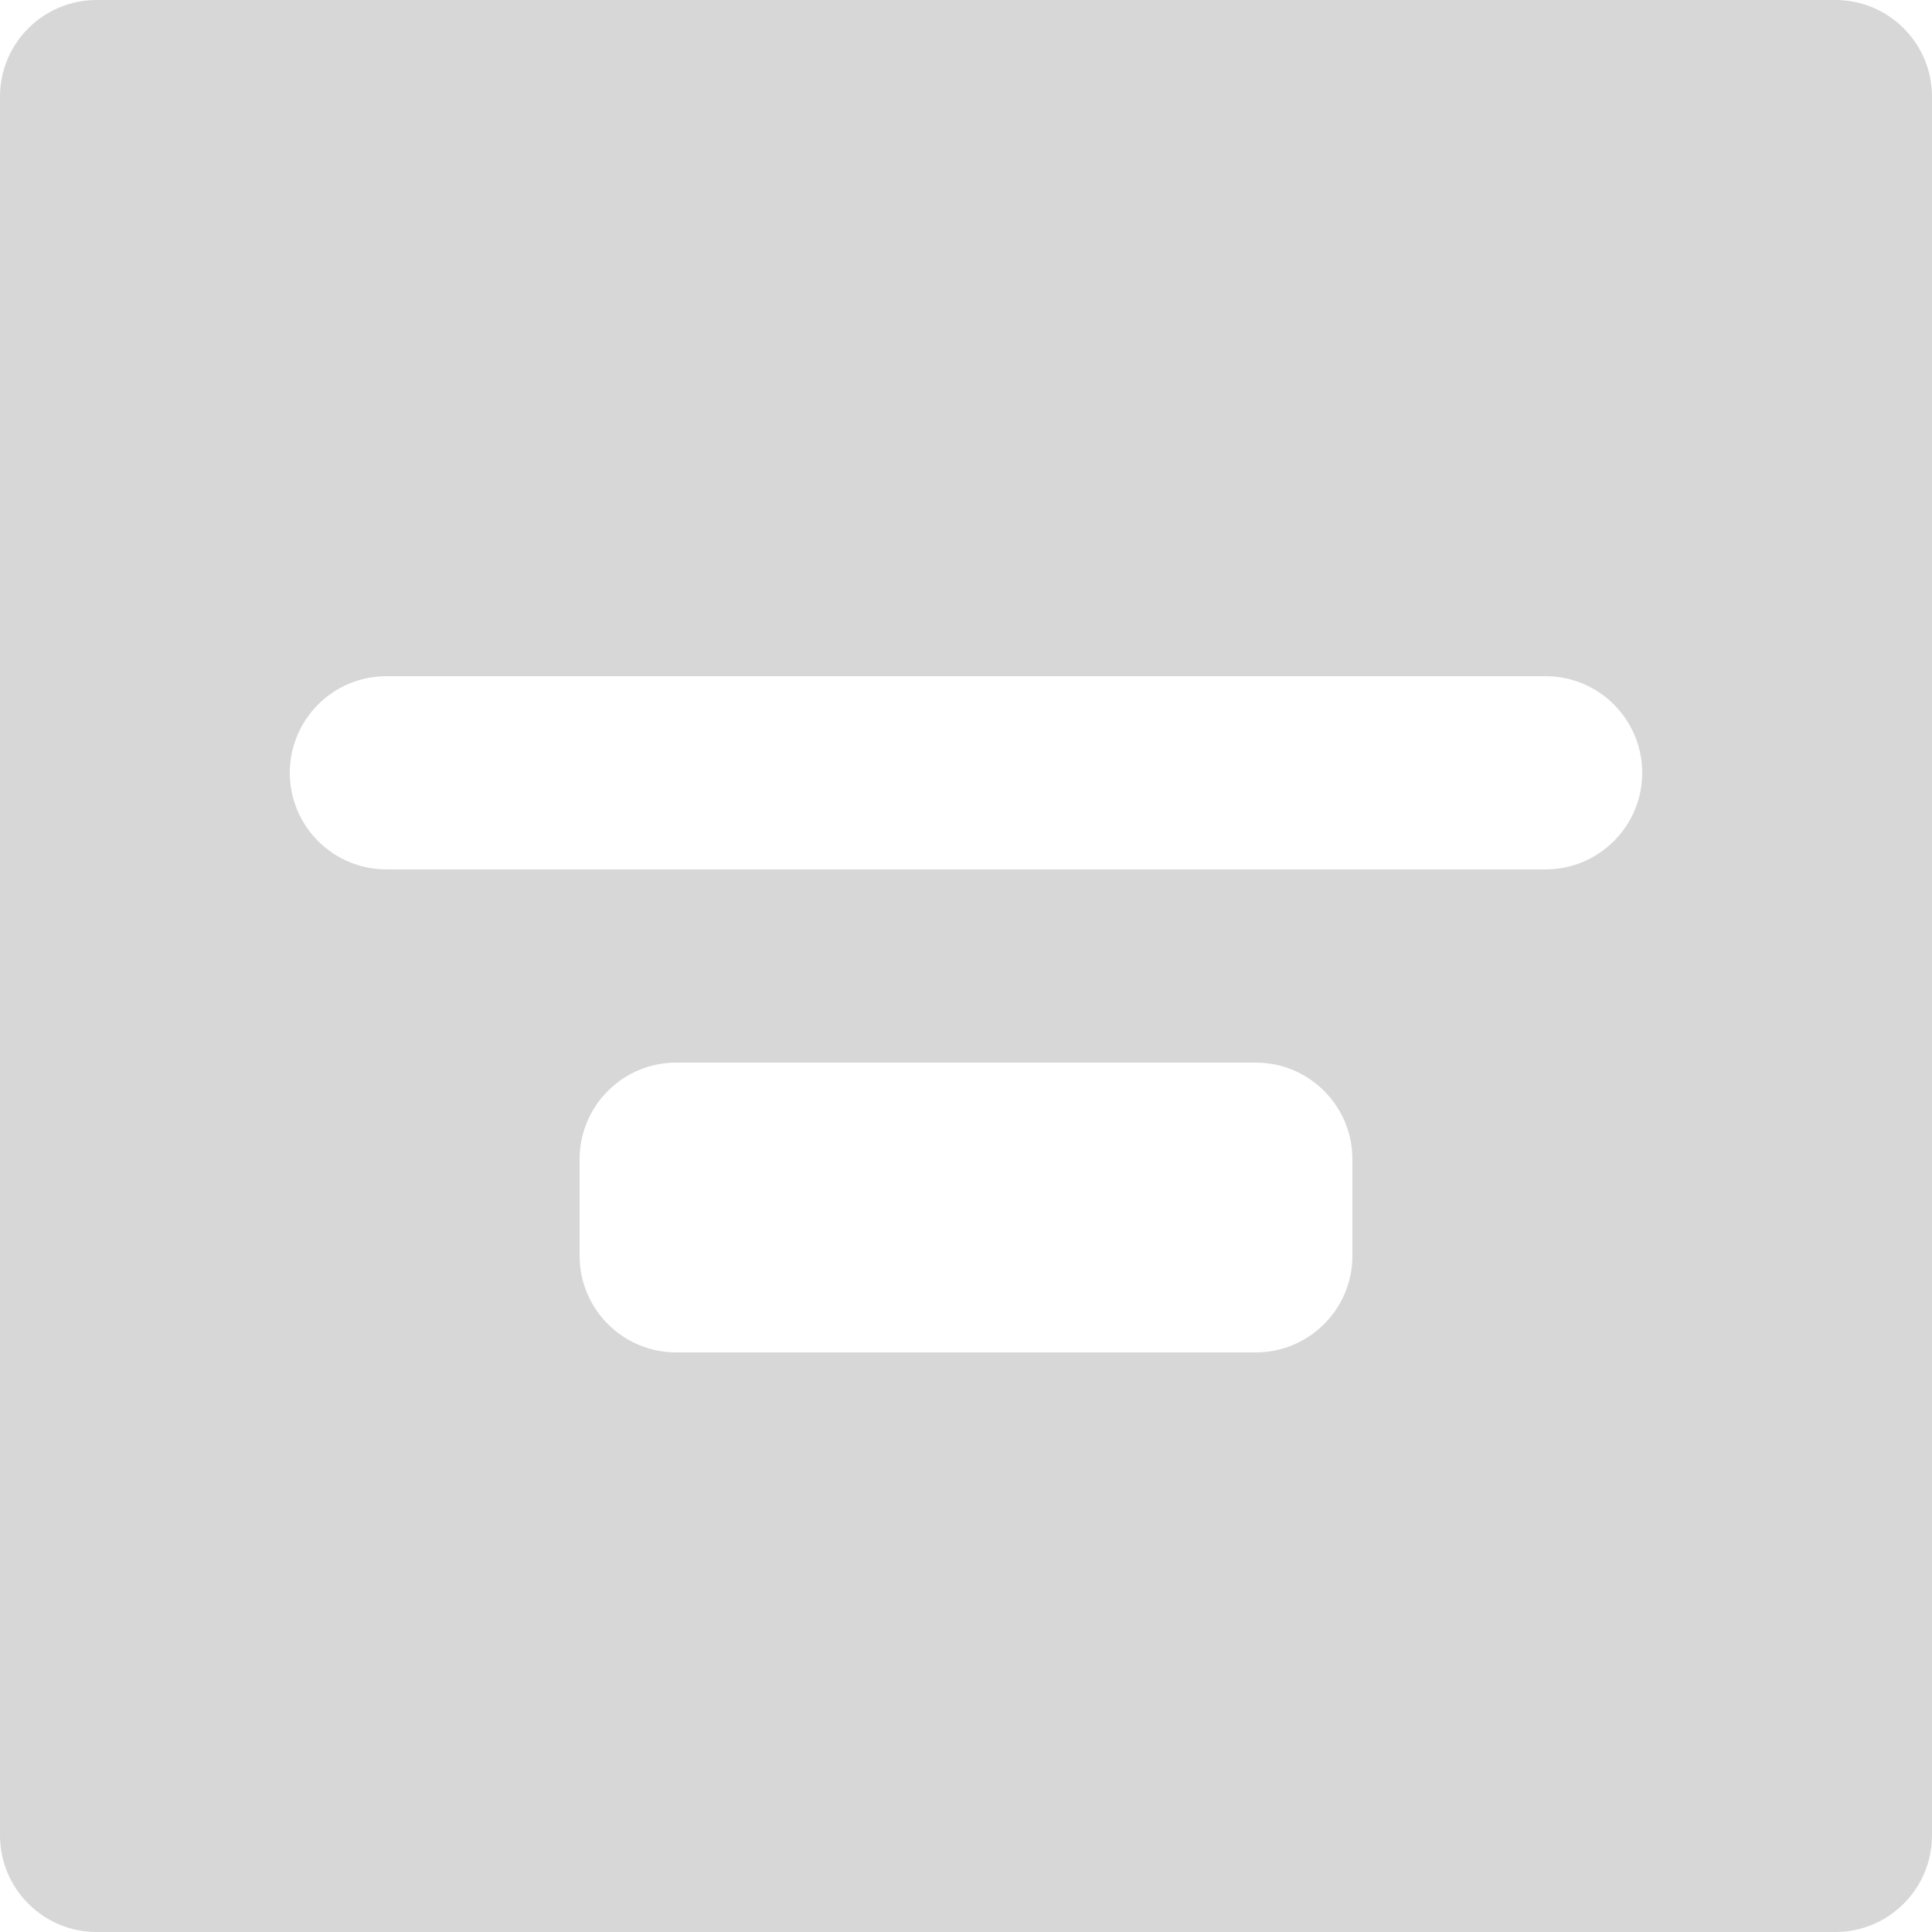 <svg width="20" height="20" viewBox="0 0 20 20" fill="none" xmlns="http://www.w3.org/2000/svg">
<path fill-rule="evenodd" clip-rule="evenodd" d="M1 0C0.448 0 0 0.448 0 1V19C0 19.552 0.448 20 1 20H19C19.552 20 20 19.552 20 19V1C20 0.448 19.552 0 19 0H1ZM4 7C3.448 7 3 7.448 3 8C3 8.552 3.448 9 4 9H16C16.552 9 17 8.552 17 8C17 7.448 16.552 7 16 7H4ZM7 11C6.448 11 6 11.448 6 12V13C6 13.552 6.448 14 7 14H13C13.552 14 14 13.552 14 13V12C14 11.448 13.552 11 13 11H7Z" fill="#D7D7D7"/>
</svg>
